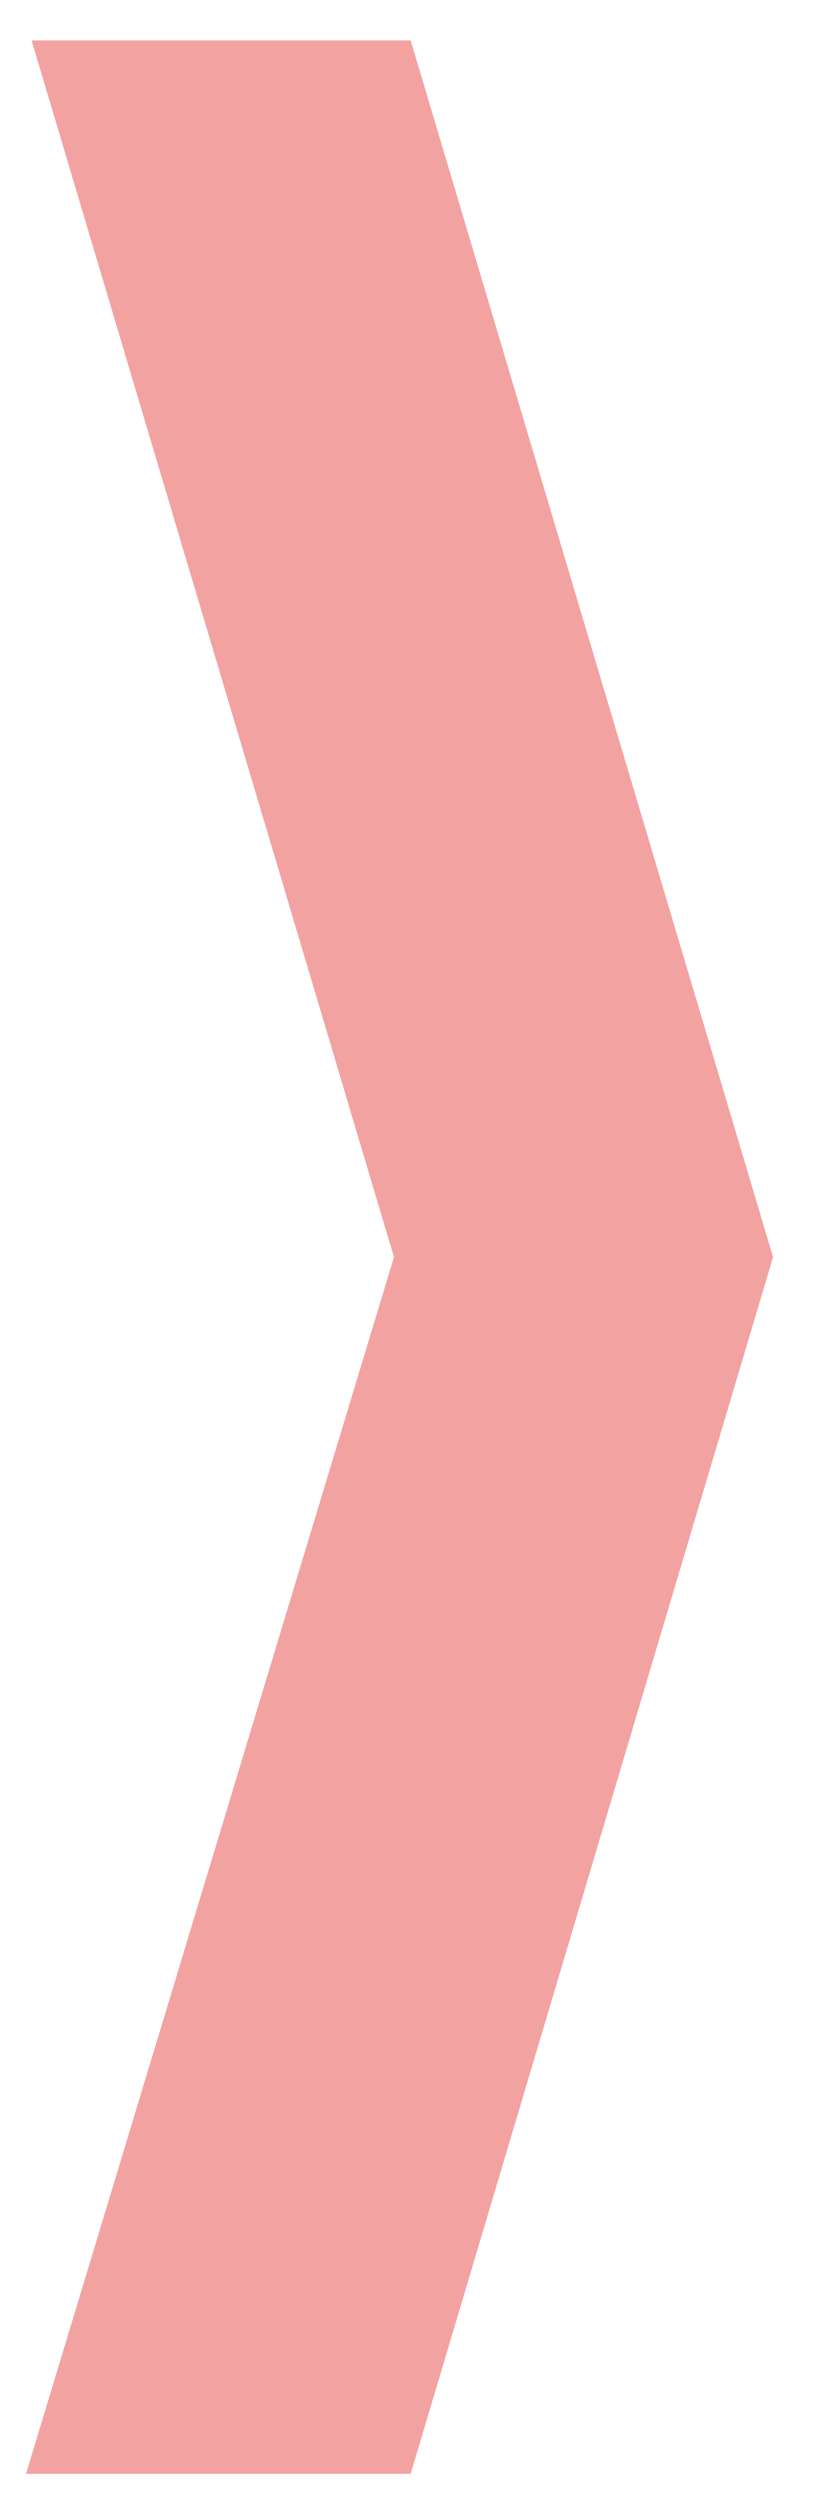 <svg width="14" height="43" viewBox="0 0 14 43" fill="none" xmlns="http://www.w3.org/2000/svg">
<path d="M0.448 42.552L6.784 21.624L0.544 0.696H7.072L13.312 21.624L7.072 42.552H0.448Z" fill="#F3A2A2"/>
</svg>
